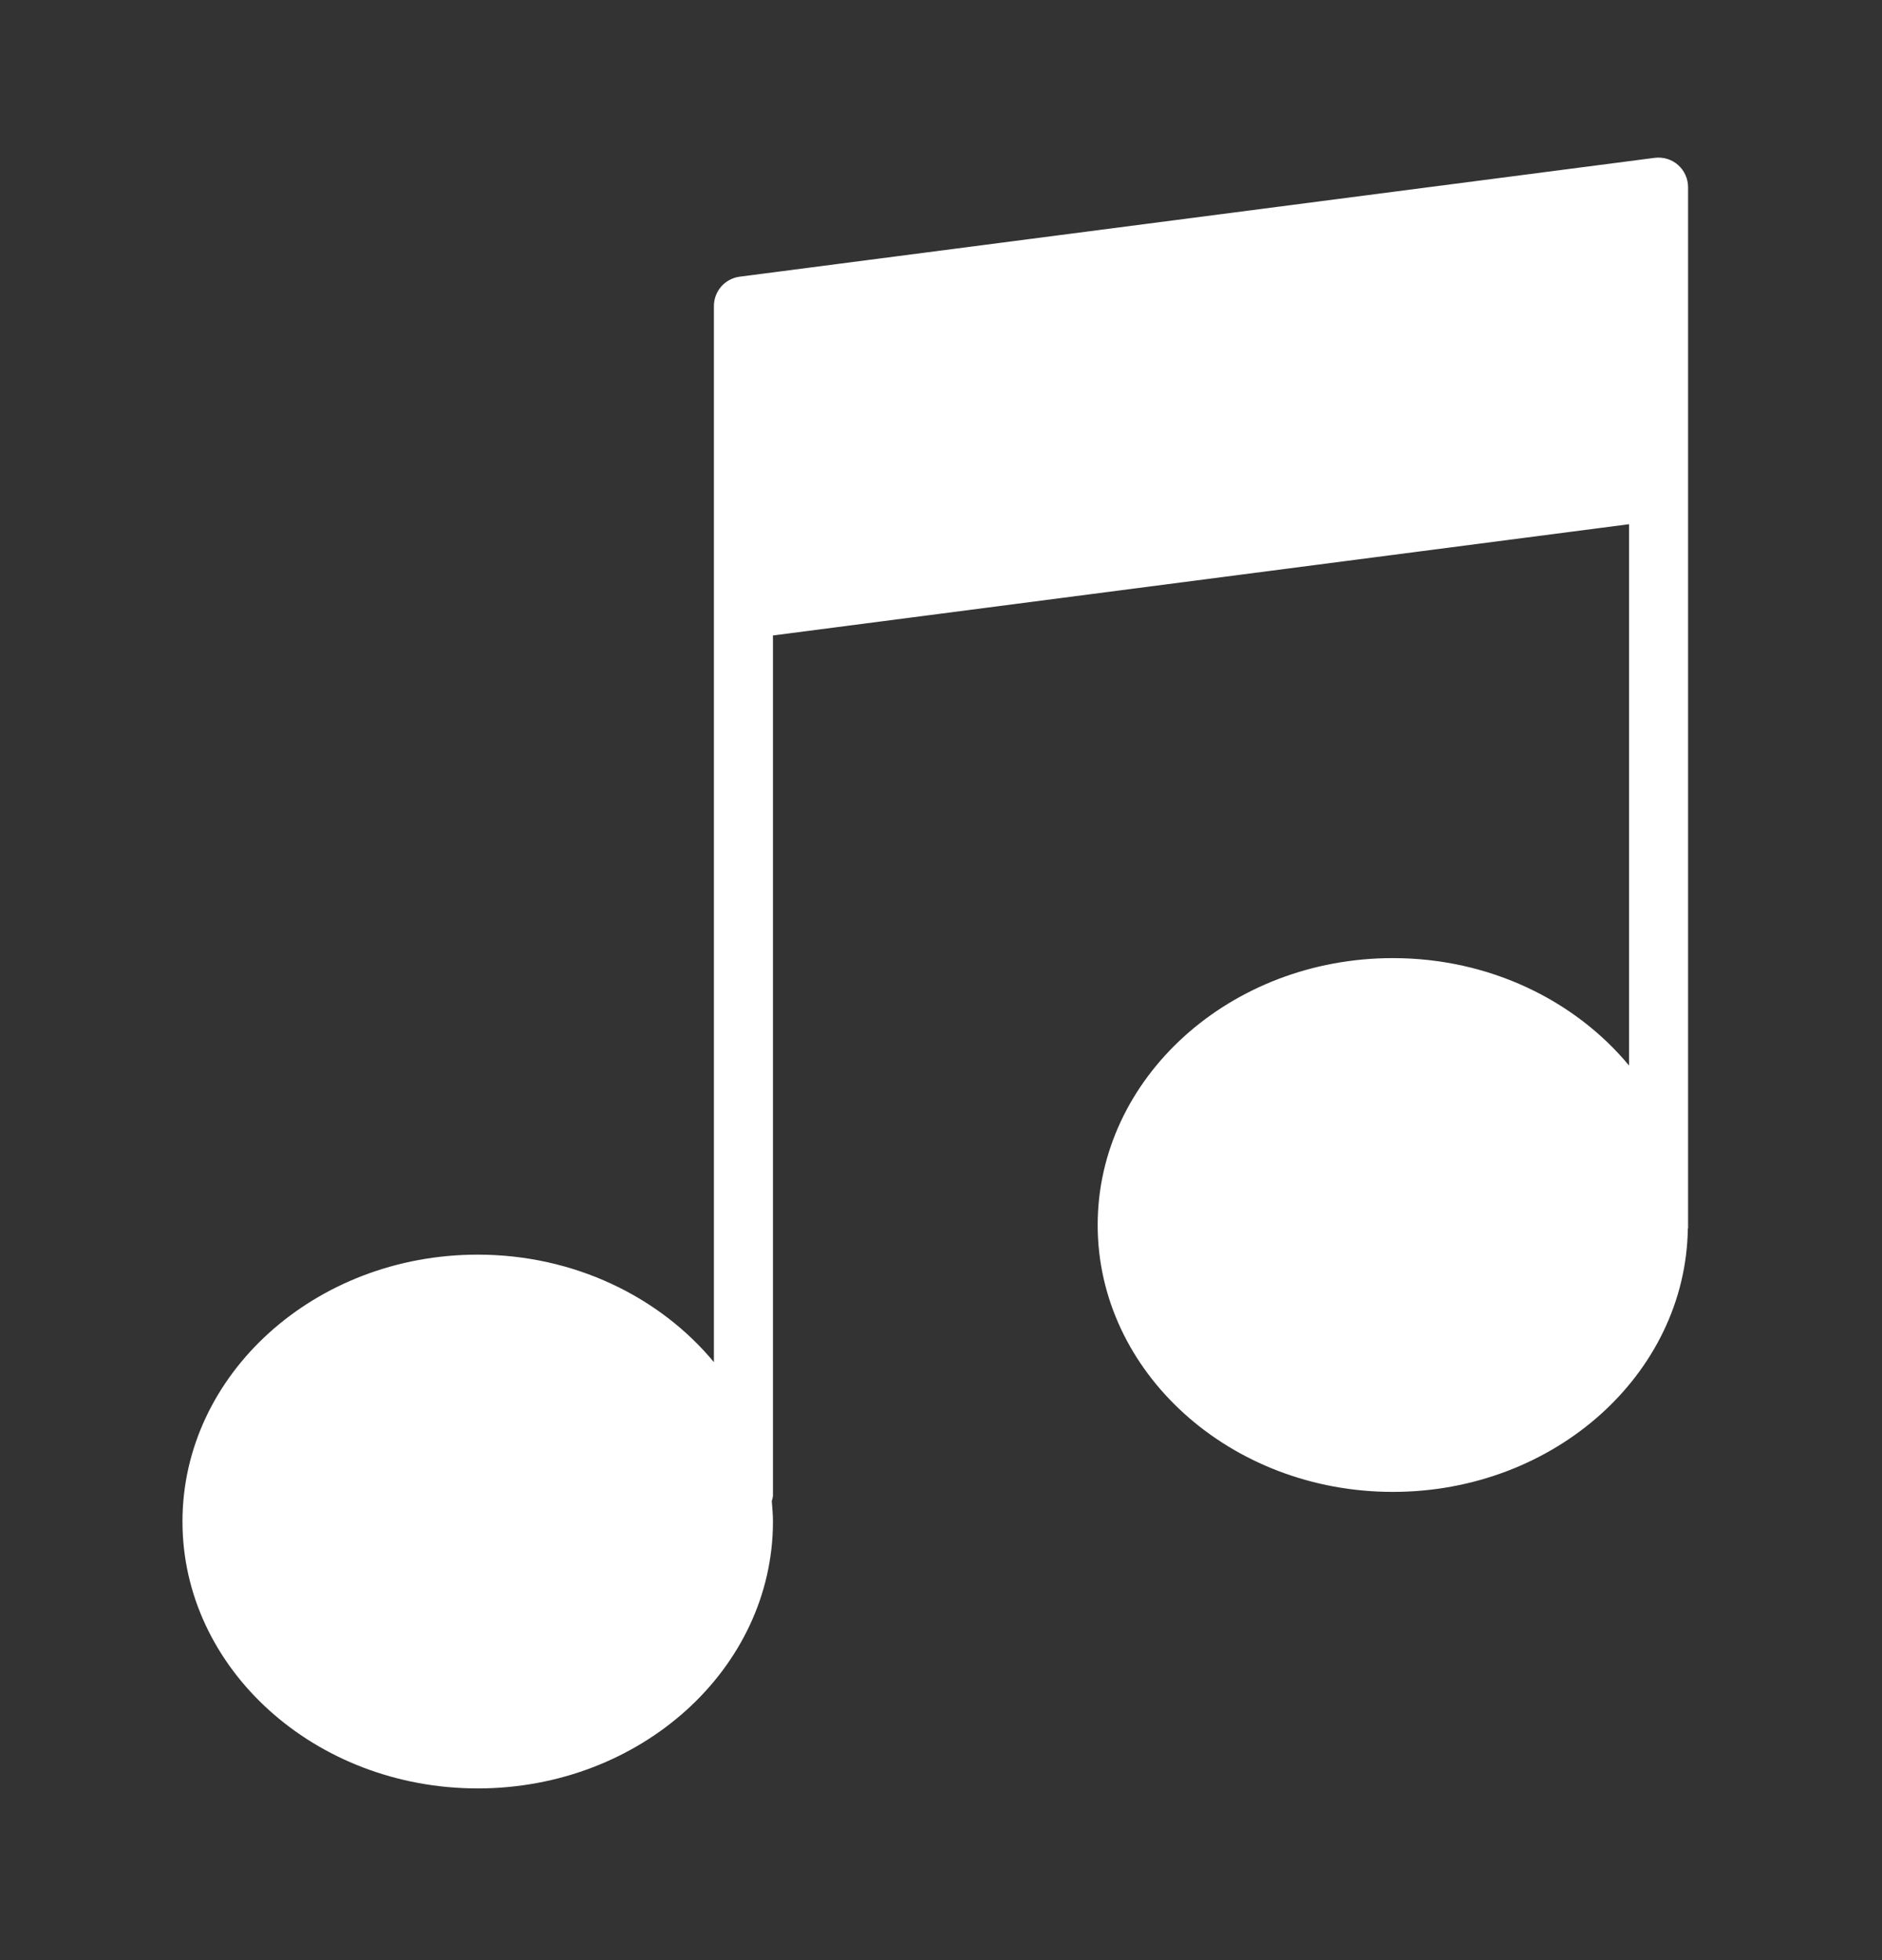 <svg width="24" height="25" viewBox="0 0 24 25" fill="none" xmlns="http://www.w3.org/2000/svg">
<rect x="0" y="0" width="24" height="25" fill="#333333" stroke="none"/>
<g clip-path="url(#clip0_2_2586)">
<path d="M21.399 2.104C21.318 2.032 21.21 2 21.102 2.013L9.432 3.529C9.244 3.554 9.104 3.714 9.104 3.904V6.18V7.773V17.373C8.416 16.543 7.324 16.002 6.092 16.002C4.016 16.002 2.327 17.529 2.327 19.406C2.327 21.283 4.016 22.81 6.092 22.81C8.168 22.81 9.857 21.283 9.857 19.406C9.857 19.318 9.849 19.232 9.842 19.146C9.847 19.122 9.857 19.099 9.857 19.074V8.105L20.774 6.686V13.59C20.087 12.761 18.995 12.22 17.762 12.22C15.687 12.22 13.998 13.747 13.998 15.624C13.998 17.501 15.687 19.028 17.762 19.028C19.82 19.028 21.494 17.528 21.524 15.675C21.524 15.67 21.527 15.665 21.527 15.661V6.255V4.663V2.388C21.527 2.279 21.48 2.175 21.399 2.104Z" fill="white"/>
</g>
<defs>
<clipPath id="clip0_2_2586">
<rect width="24" height="24" fill="white" transform="translate(0 0.41)"/>
</clipPath>
</defs>
</svg>
